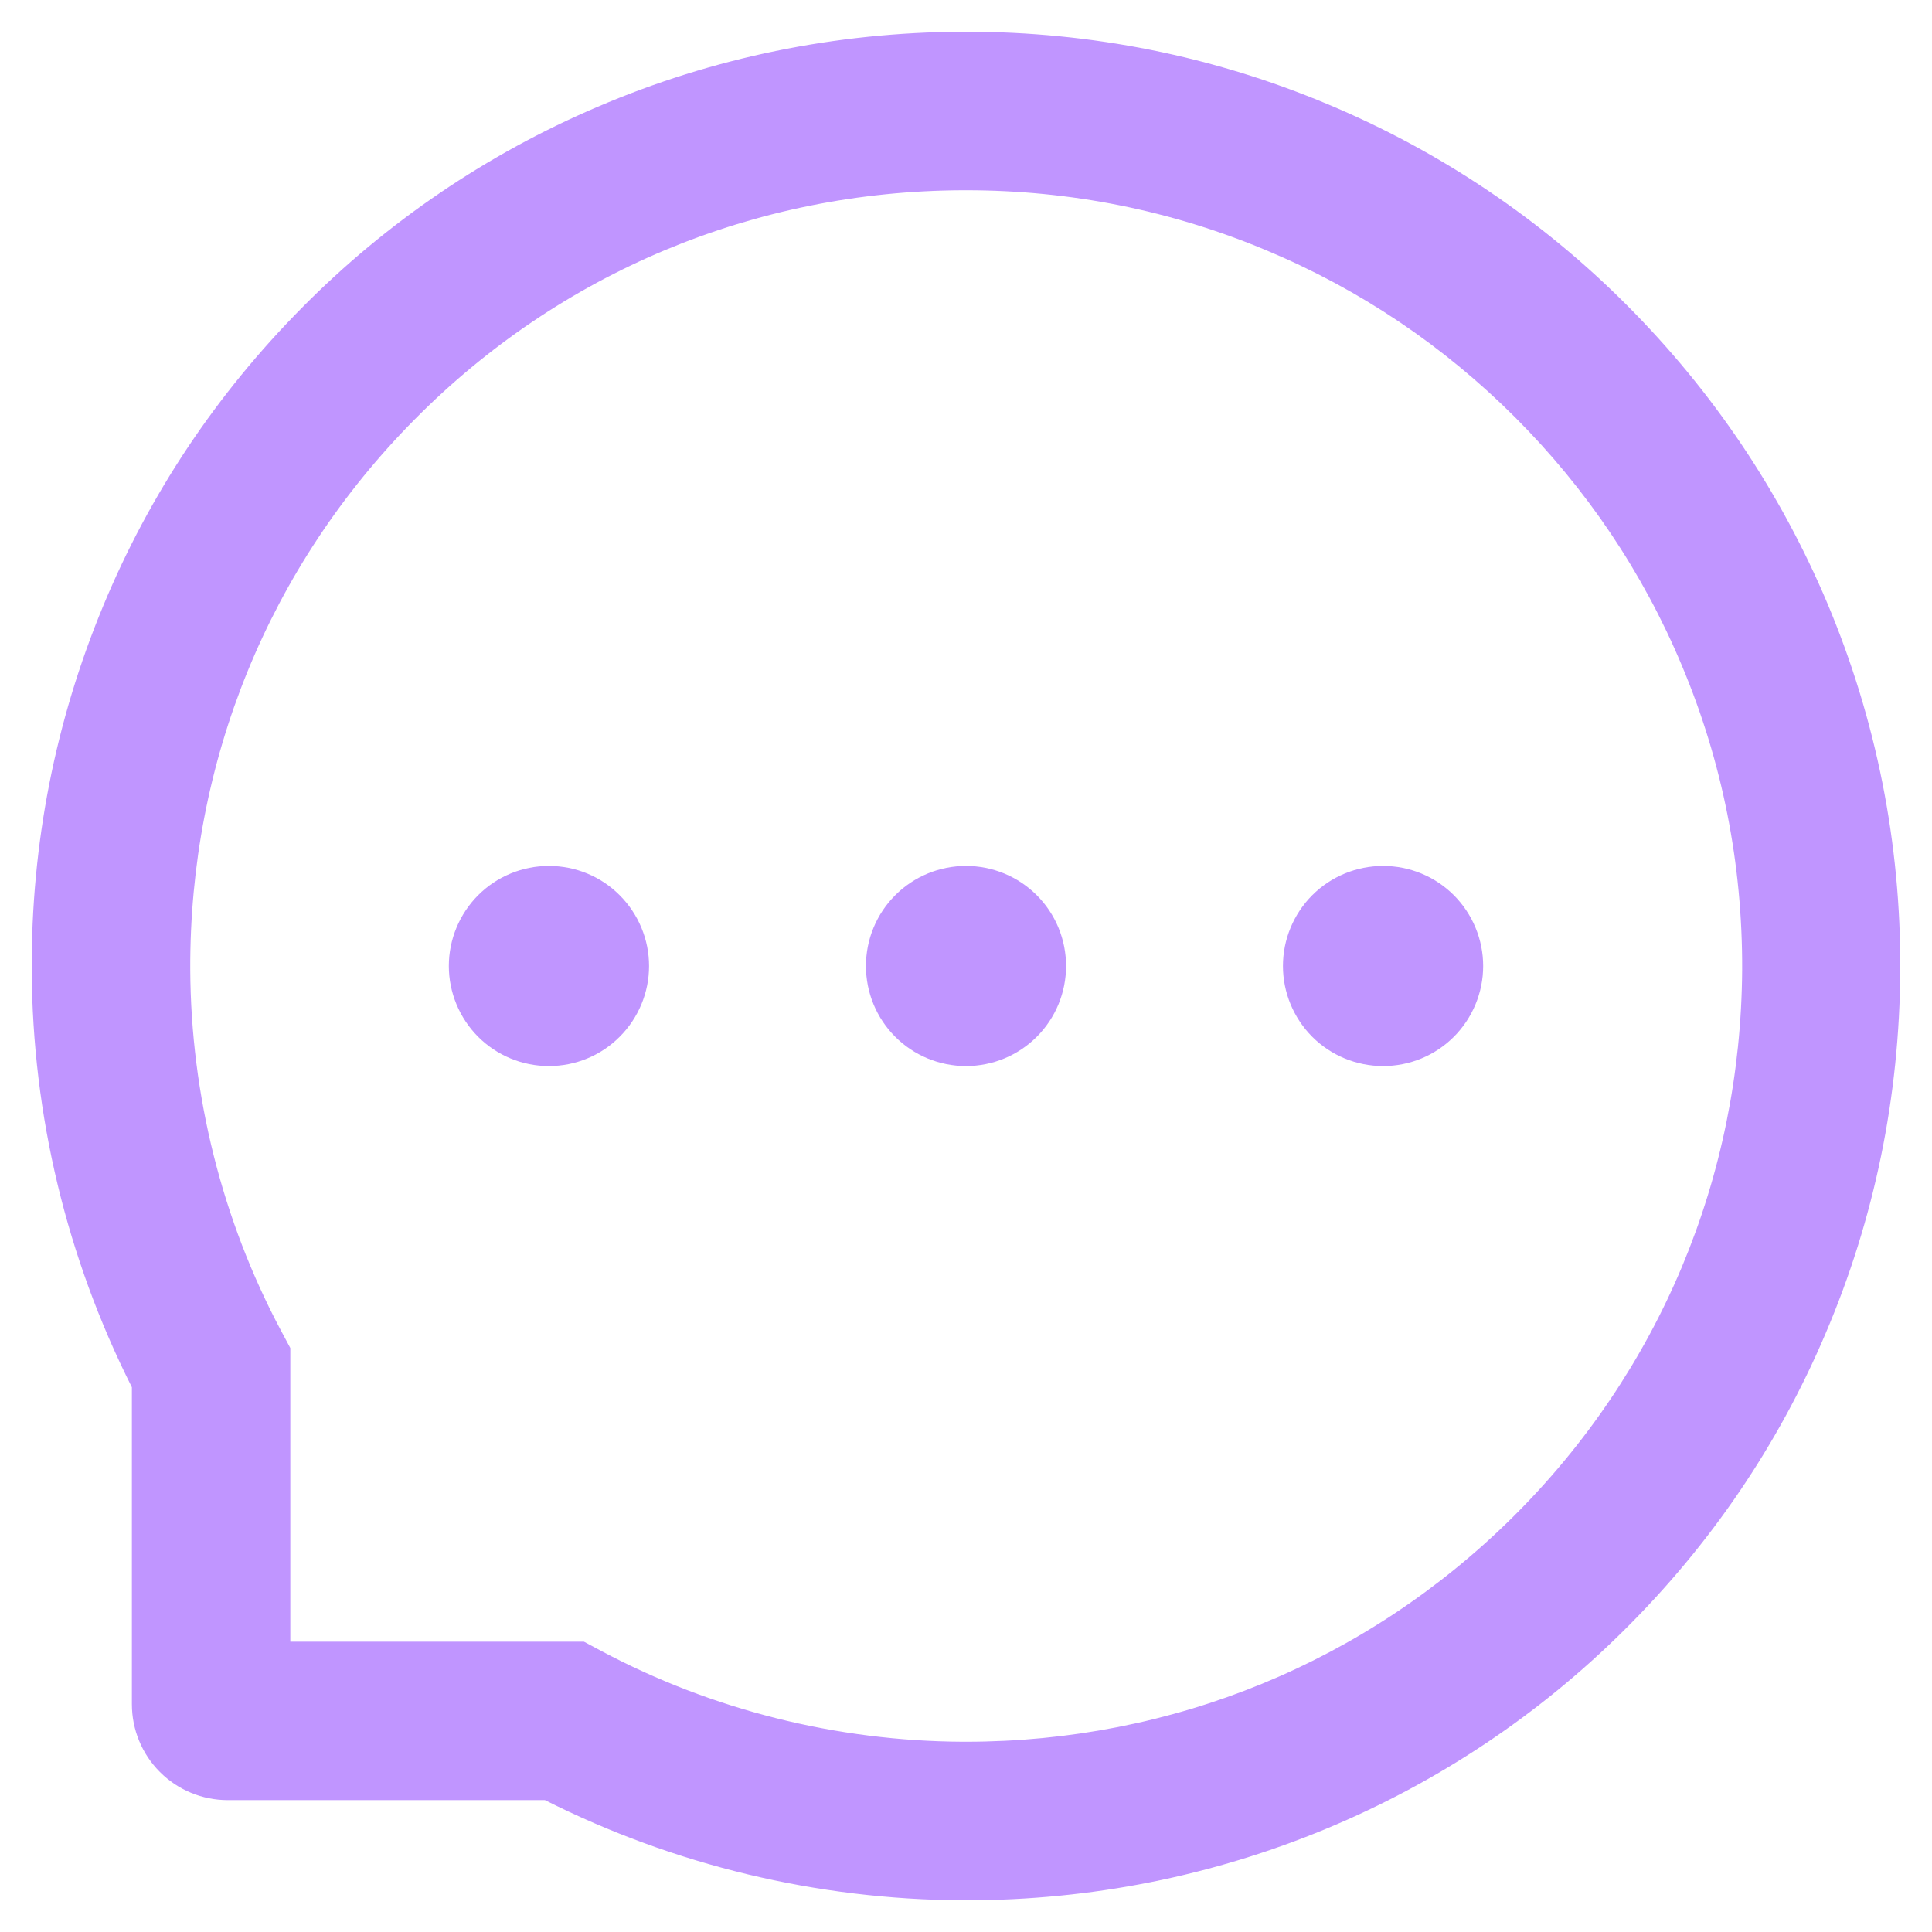 <svg width="19" height="19" viewBox="0 0 19 19" fill="none" xmlns="http://www.w3.org/2000/svg">
<path d="M8.516 9.5C8.516 9.761 8.619 10.011 8.804 10.196C8.989 10.381 9.239 10.484 9.5 10.484C9.761 10.484 10.011 10.381 10.196 10.196C10.381 10.011 10.484 9.761 10.484 9.5C10.484 9.239 10.381 8.989 10.196 8.804C10.011 8.619 9.761 8.516 9.5 8.516C9.239 8.516 8.989 8.619 8.804 8.804C8.619 8.989 8.516 9.239 8.516 9.5ZM12.617 9.5C12.617 9.761 12.721 10.011 12.905 10.196C13.09 10.381 13.341 10.484 13.602 10.484C13.863 10.484 14.113 10.381 14.298 10.196C14.482 10.011 14.586 9.761 14.586 9.5C14.586 9.239 14.482 8.989 14.298 8.804C14.113 8.619 13.863 8.516 13.602 8.516C13.341 8.516 13.09 8.619 12.905 8.804C12.721 8.989 12.617 9.239 12.617 9.5ZM4.414 9.5C4.414 9.761 4.518 10.011 4.702 10.196C4.887 10.381 5.137 10.484 5.398 10.484C5.66 10.484 5.91 10.381 6.094 10.196C6.279 10.011 6.383 9.761 6.383 9.5C6.383 9.239 6.279 8.989 6.094 8.804C5.91 8.619 5.66 8.516 5.398 8.516C5.137 8.516 4.887 8.619 4.702 8.804C4.518 8.989 4.414 9.239 4.414 9.5ZM17.974 5.94C17.51 4.839 16.846 3.85 15.999 3.001C15.158 2.157 14.159 1.486 13.06 1.026C11.932 0.552 10.735 0.312 9.5 0.312H9.459C8.216 0.319 7.012 0.565 5.88 1.049C4.791 1.513 3.801 2.185 2.968 3.028C2.129 3.875 1.471 4.859 1.016 5.956C0.544 7.092 0.306 8.3 0.312 9.543C0.319 10.967 0.656 12.37 1.297 13.643V16.76C1.297 17.01 1.396 17.25 1.573 17.427C1.75 17.604 1.99 17.703 2.24 17.703H5.359C6.632 18.344 8.035 18.68 9.459 18.688H9.502C10.73 18.688 11.922 18.45 13.044 17.984C14.137 17.53 15.132 16.867 15.972 16.032C16.819 15.193 17.486 14.213 17.951 13.12C18.435 11.988 18.681 10.784 18.688 9.541C18.694 8.292 18.452 7.08 17.974 5.94ZM14.875 14.922C13.438 16.346 11.53 17.129 9.5 17.129H9.465C8.229 17.123 7 16.815 5.915 16.237L5.743 16.145H2.855V13.257L2.763 13.085C2.185 12 1.877 10.771 1.871 9.535C1.863 7.49 2.644 5.571 4.078 4.125C5.509 2.679 7.423 1.879 9.467 1.871H9.502C10.527 1.871 11.522 2.07 12.459 2.464C13.374 2.847 14.194 3.399 14.9 4.104C15.603 4.808 16.157 5.63 16.54 6.545C16.938 7.492 17.137 8.497 17.133 9.535C17.121 11.577 16.319 13.491 14.875 14.922Z" fill="#C095FF"/>
</svg>
